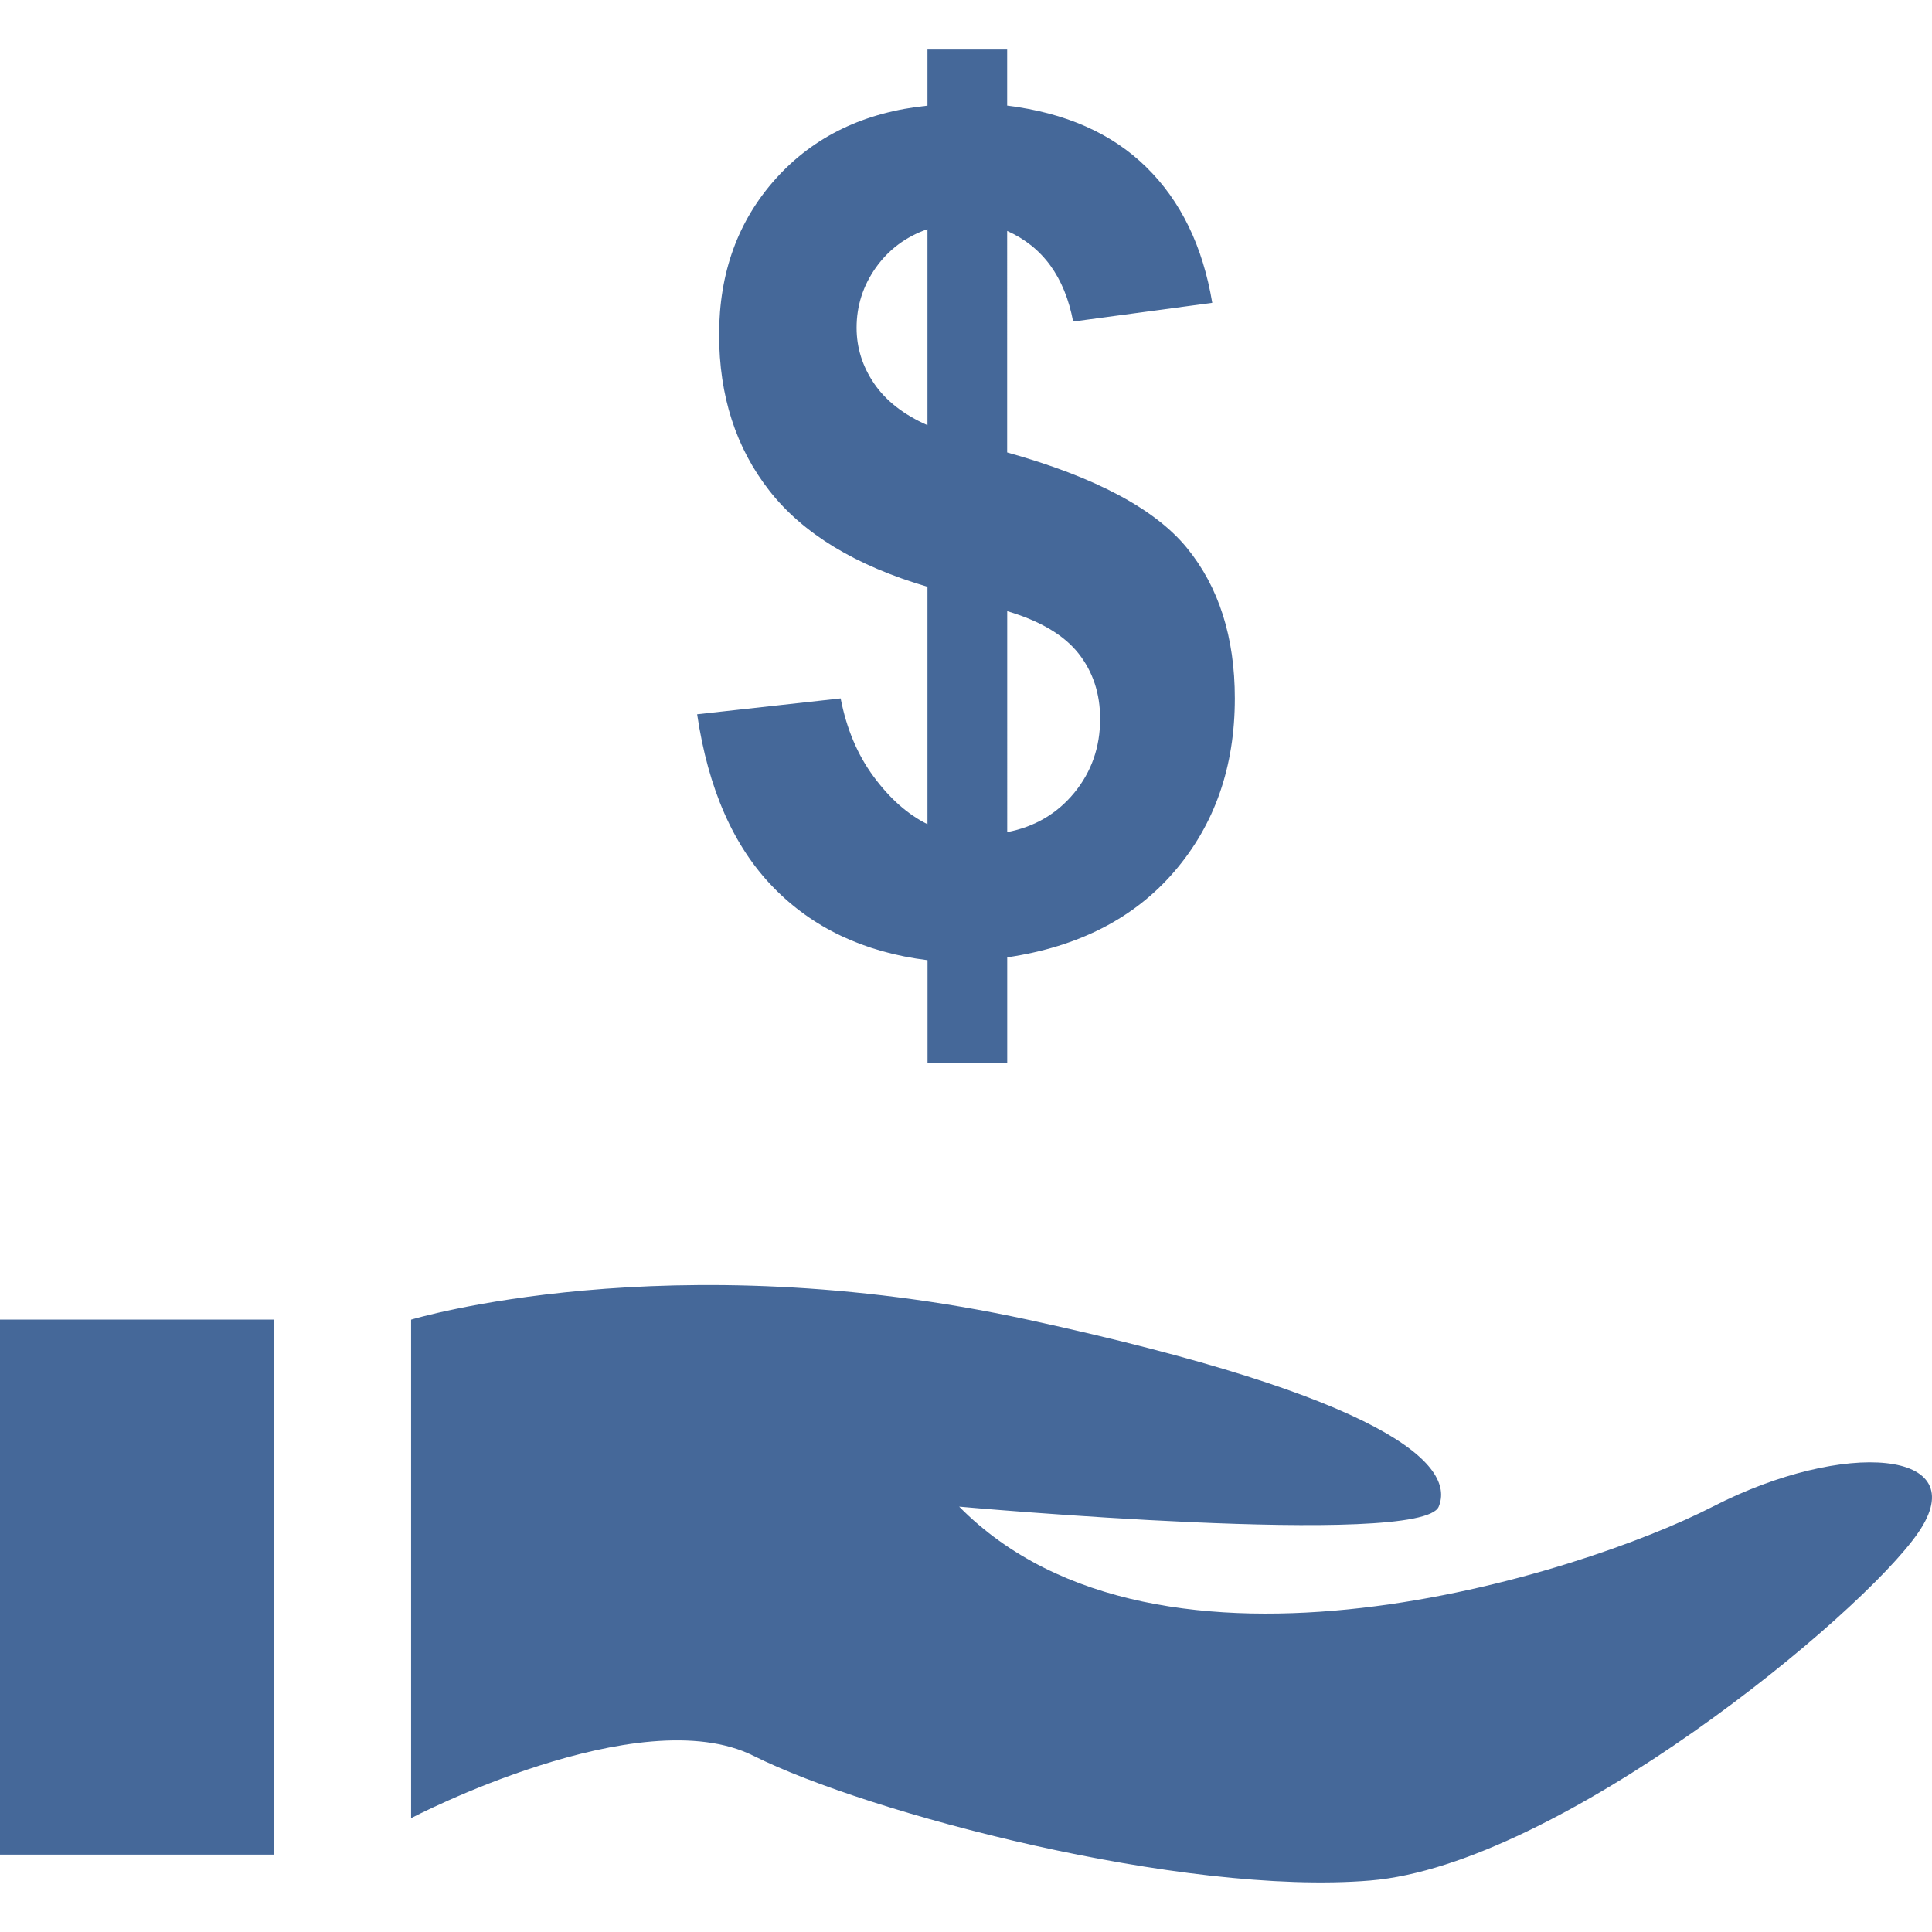 <?xml version="1.0" encoding="iso-8859-1"?>
<!-- Generator: Adobe Illustrator 19.0.0, SVG Export Plug-In . SVG Version: 6.00 Build 0)  -->
<svg xmlns="http://www.w3.org/2000/svg" xmlns:xlink="http://www.w3.org/1999/xlink" version="1.1" id="Capa_1" x="0px" y="0px" viewBox="0 0 490 490" style="enable-background:new 0 0 490 490;" xml:space="preserve" width="512px" height="512px">
<g id="line_42_">
	<path d="M104.246,461.128c0,0,57.911-30.303,86.882-15.802c28.971,14.501,108.595,35.57,156.385,31.62   c47.79-3.951,124.52-67.175,139.005-88.245c14.485-21.07-18.819-23.704-52.123-6.584c-33.304,17.119-140.445,51.373-191.128,0   c0,0,117.277,10.535,121.626,0c4.349-10.535-13.031-27.654-104.246-47.422c-91.215-19.753-156.385,0-156.385,0v126.434H104.246z" fill="#456899"/>
	<rect y="334.679" width="69.503" height="135.698" fill="#456899"/>
	<path d="M221.569,196.96c-4.104-5.543-6.875-12.173-8.361-19.829l-36.397,4.027c2.787,18.865,9.203,33.488,19.248,43.824   c10.03,10.351,23.091,16.537,39.184,18.543v26.154h20.212v-26.873c18.13-2.68,32.278-9.953,42.461-21.851   c10.167-11.867,15.266-26.475,15.266-43.824c0-15.527-4.058-28.251-12.143-38.158c-8.085-9.907-23.29-17.992-45.6-24.224V58.568   c9.019,4.027,14.593,11.683,16.736,22.984l35.28-4.747c-2.404-14.363-7.978-25.847-16.736-34.422   c-8.728-8.575-20.488-13.766-35.28-15.603v-14.21h-20.212v14.225c-15.986,1.623-28.803,7.794-38.419,18.467   c-9.632,10.688-14.424,23.903-14.424,39.598c0,15.527,4.242,28.726,12.755,39.598c8.514,10.887,21.866,19.003,40.088,24.362v60.223   C230.205,206.546,225.658,202.519,221.569,196.96z M255.455,155.005c8.376,2.481,14.378,6.064,18.068,10.703   c3.66,4.64,5.497,10.183,5.497,16.599c0,7.182-2.19,13.429-6.554,18.758c-4.379,5.329-10.045,8.636-17.012,9.984V155.005z    M221.707,97.292c-2.971-4.364-4.456-9.08-4.456-14.164c0-5.558,1.623-10.627,4.869-15.236c3.262-4.594,7.626-7.855,13.107-9.769   v49.719C229.195,105.178,224.678,101.641,221.707,97.292z" fill="#456899"/>
</g>
<g>
</g>
<g>
</g>
<g>
</g>
<g>
</g>
<g>
</g>
<g>
</g>
<g>
</g>
<g>
</g>
<g>
</g>
<g>
</g>
<g>
</g>
<g>
</g>
<g>
</g>
<g>
</g>
<g>
</g>
</svg>
